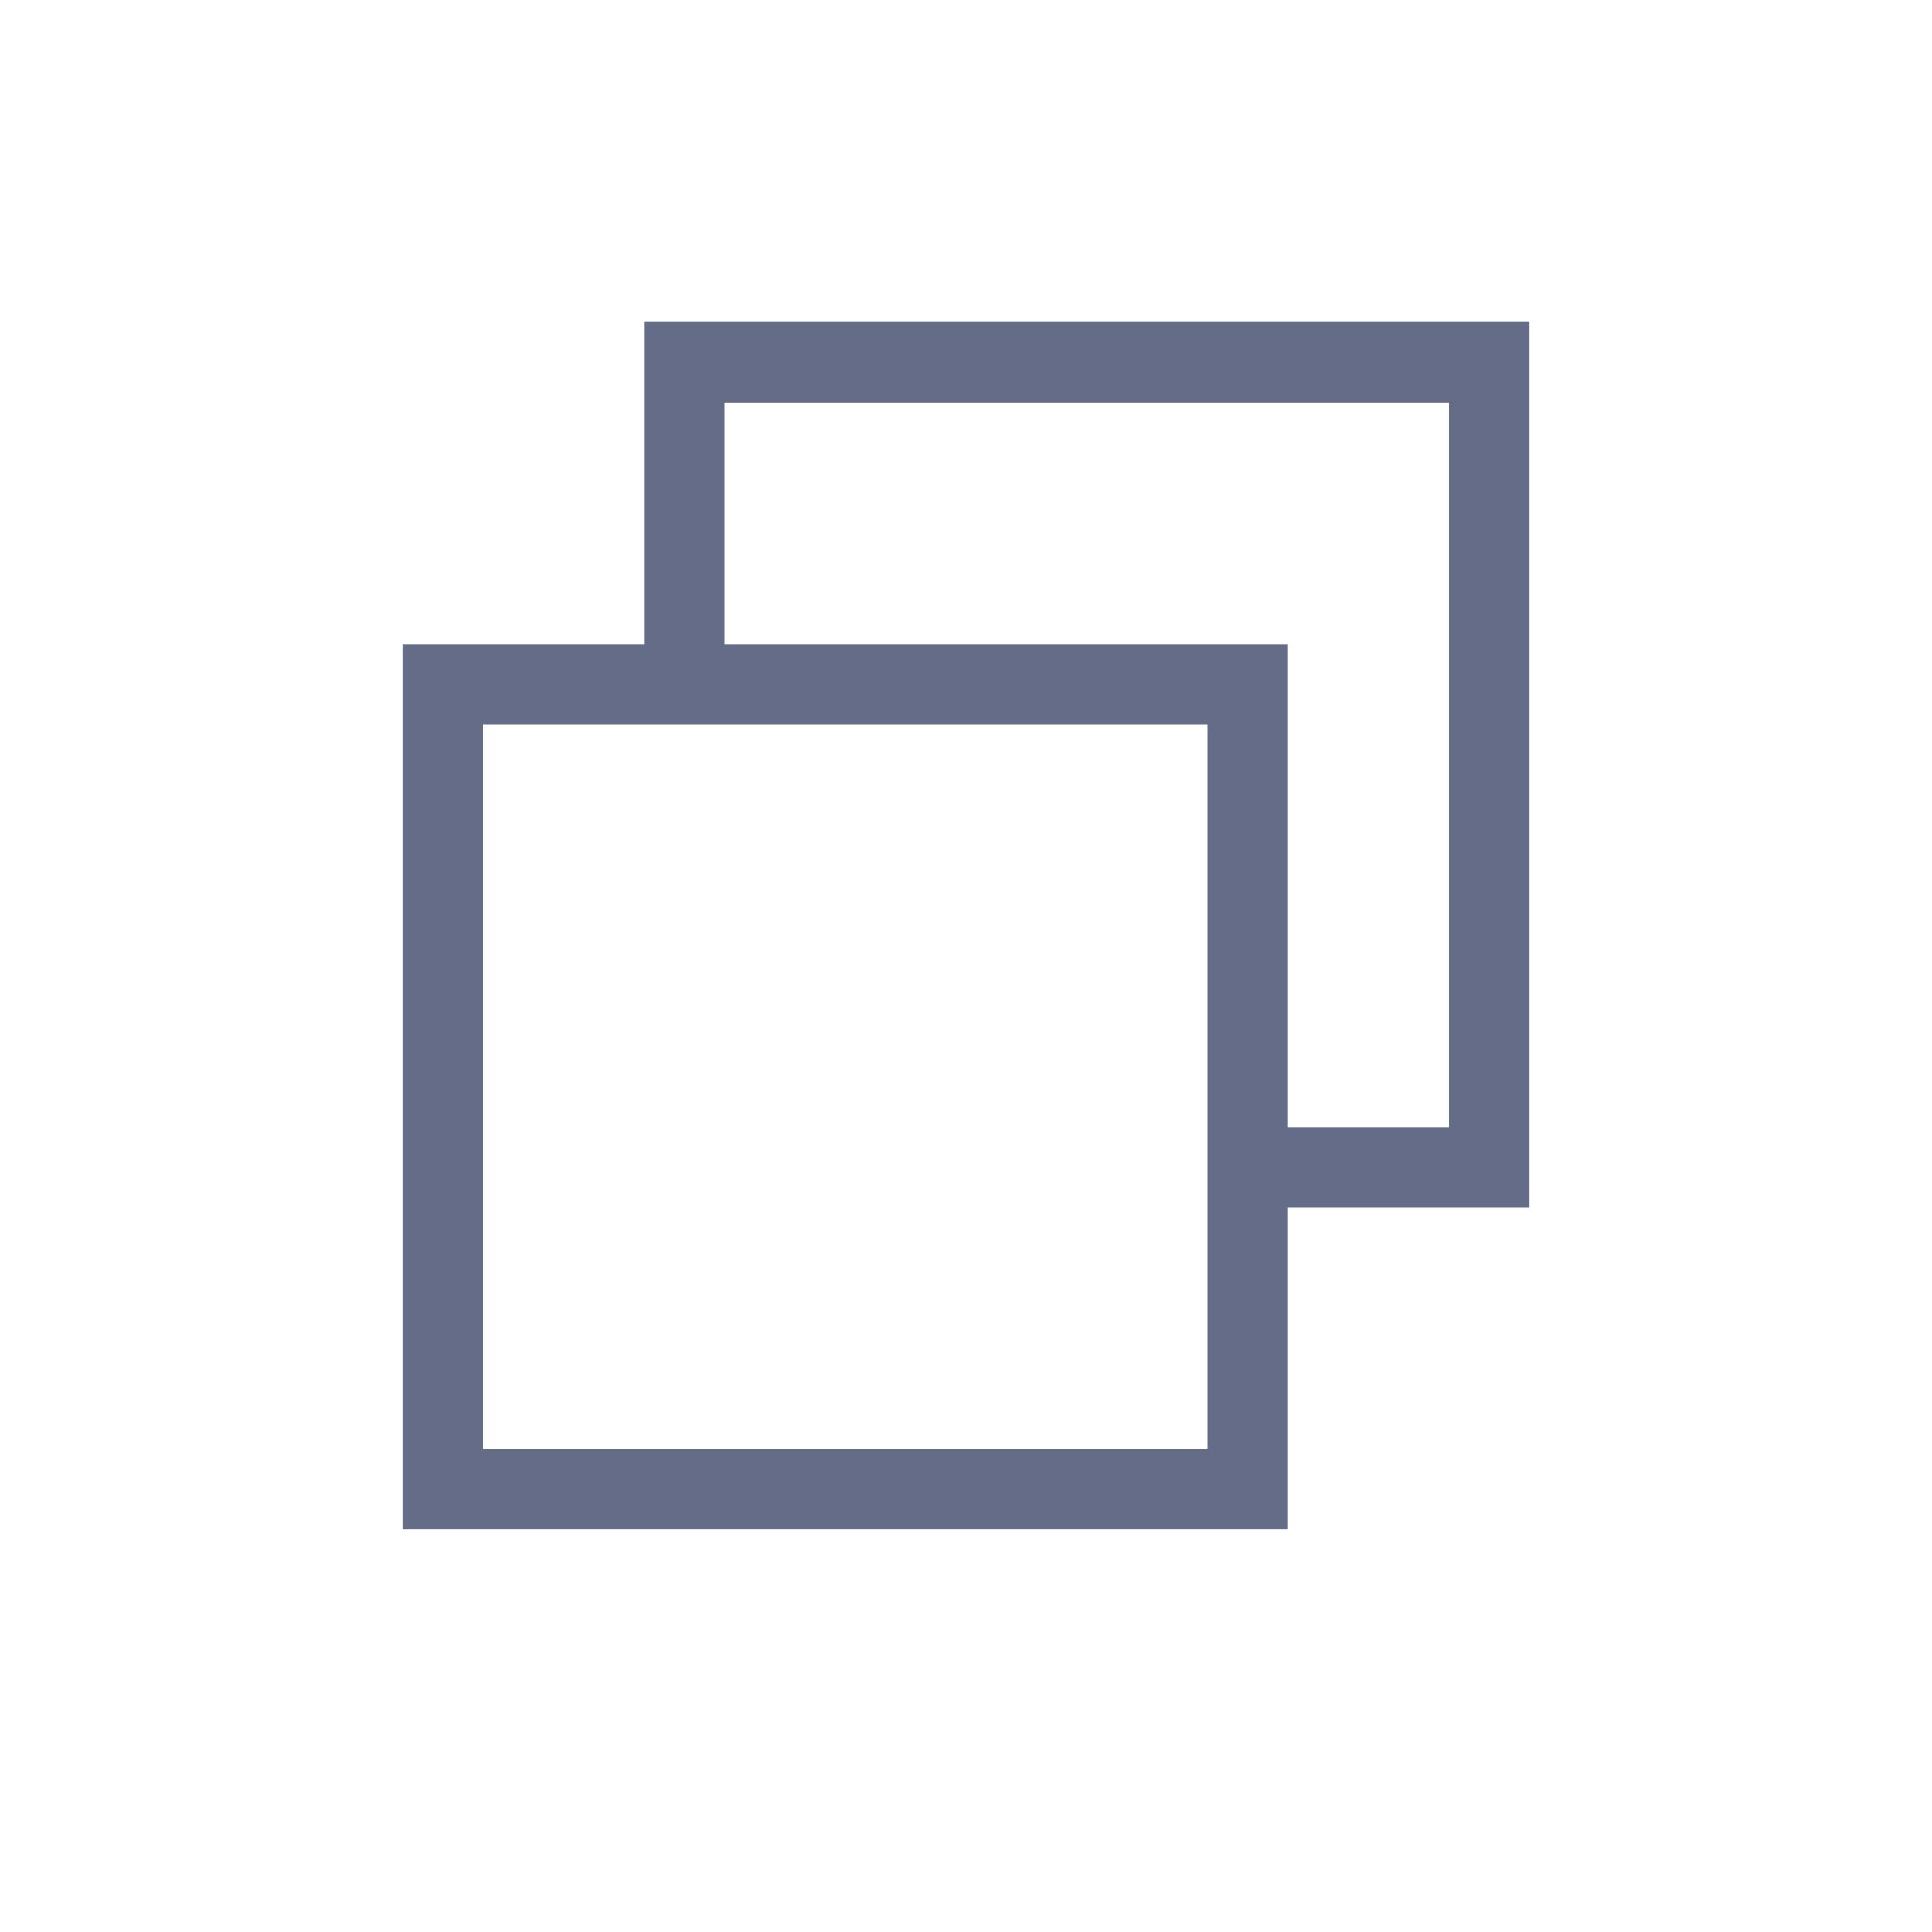 <svg xmlns="http://www.w3.org/2000/svg" id="Слой_1" data-name="Слой 1" width="24" height="24" viewBox="0 0 24 24">
  <defs>
    <style>.cls-1 { fill: #656c87; }</style>
  </defs>
  <title>svg</title>
  <path class="cls-1" d="M8,4V8H5V19H16V15h3V4H8Zm7,14H6V9h9v9Zm3-4H16V8H9V5h9v9Z"/>
</svg>